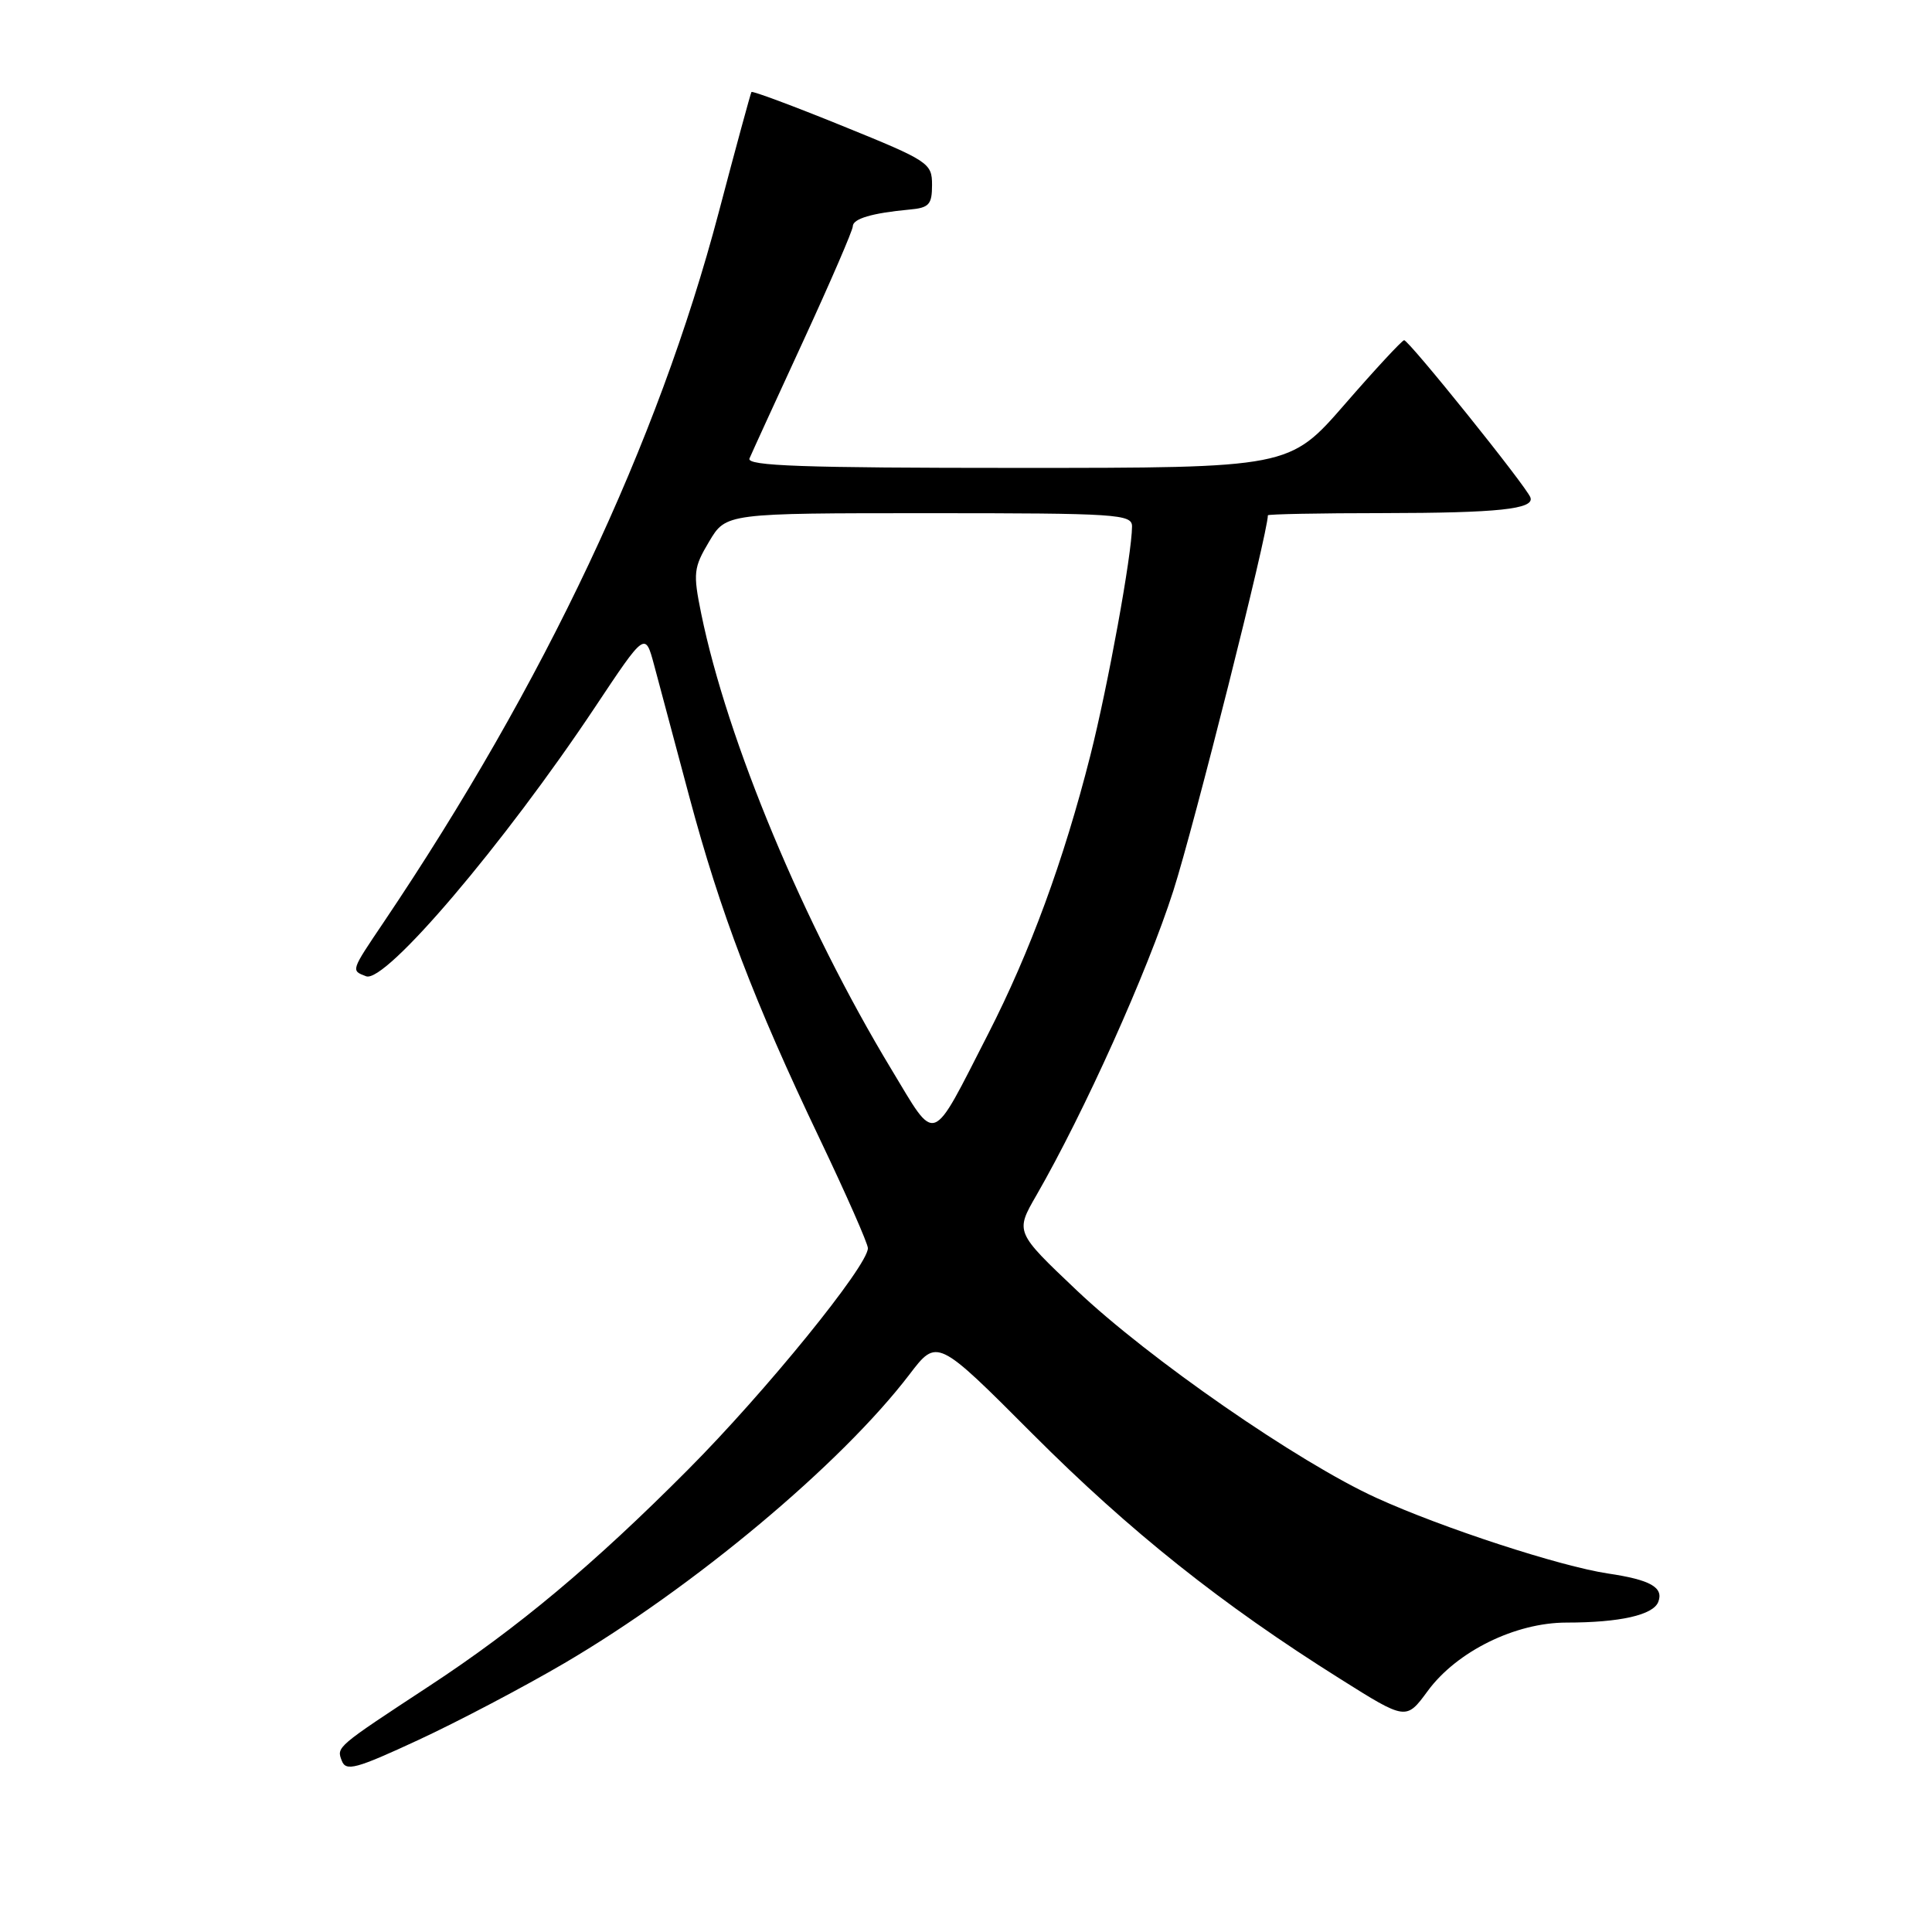 <?xml version="1.0" encoding="UTF-8" standalone="no"?>
<!DOCTYPE svg PUBLIC "-//W3C//DTD SVG 1.1//EN" "http://www.w3.org/Graphics/SVG/1.1/DTD/svg11.dtd" >
<svg xmlns="http://www.w3.org/2000/svg" xmlns:xlink="http://www.w3.org/1999/xlink" version="1.1" viewBox="0 0 256 256">
 <g >
 <path fill="currentColor"
d=" M 74.75 220.40 C 91.92 210.33 111.45 193.99 120.51 182.12 C 124.17 177.32 124.17 177.32 136.83 190.01 C 149.72 202.92 161.86 212.59 177.58 222.46 C 186.32 227.96 186.32 227.96 189.19 224.05 C 193.04 218.82 200.79 215.00 207.57 215.00 C 214.64 215.00 219.06 214.00 219.73 212.26 C 220.47 210.34 218.68 209.33 213.08 208.50 C 206.73 207.55 191.12 202.46 182.39 198.48 C 172.04 193.77 152.20 180.02 142.65 170.96 C 134.52 163.25 134.52 163.25 137.33 158.38 C 143.67 147.37 152.02 128.80 155.47 118.04 C 158.19 109.56 168.00 70.61 168.00 68.28 C 168.00 68.13 174.86 67.99 183.25 67.99 C 198.52 67.97 203.34 67.46 202.79 65.92 C 202.29 64.49 186.62 45.00 186.05 45.08 C 185.75 45.13 182.20 48.95 178.18 53.58 C 170.85 62.00 170.85 62.00 134.82 62.00 C 106.38 62.00 98.90 61.74 99.31 60.75 C 99.60 60.06 102.80 53.07 106.42 45.22 C 110.04 37.36 113.00 30.51 113.00 29.99 C 113.00 28.98 115.56 28.23 120.50 27.77 C 123.11 27.54 123.50 27.11 123.50 24.50 C 123.50 21.61 123.08 21.33 111.64 16.69 C 105.12 14.04 99.69 12.02 99.57 12.19 C 99.46 12.36 97.50 19.54 95.23 28.16 C 87.16 58.74 72.15 90.55 50.84 122.20 C 46.46 128.70 46.49 128.59 48.51 129.36 C 51.04 130.34 66.77 111.84 78.88 93.65 C 85.49 83.72 85.49 83.72 86.67 88.11 C 87.31 90.52 89.41 98.35 91.32 105.51 C 95.45 120.95 99.94 132.73 108.61 150.89 C 112.12 158.25 115.00 164.78 115.00 165.39 C 115.00 167.72 101.44 184.42 91.17 194.73 C 78.67 207.30 68.60 215.72 56.89 223.40 C 44.50 231.54 44.58 231.47 45.29 233.31 C 45.84 234.75 47.16 234.40 55.47 230.54 C 60.71 228.11 69.39 223.54 74.75 220.40 Z  M 118.10 141.67 C 106.50 122.47 96.35 98.12 92.91 81.29 C 91.82 75.93 91.90 75.22 93.97 71.75 C 96.20 68.00 96.20 68.00 123.10 68.00 C 148.05 68.00 150.00 68.13 150.00 69.75 C 149.99 73.43 146.81 90.88 144.47 100.13 C 140.95 114.02 136.50 126.12 130.92 137.03 C 123.24 152.03 124.16 151.70 118.10 141.67 Z "/>
</g>
</svg>
